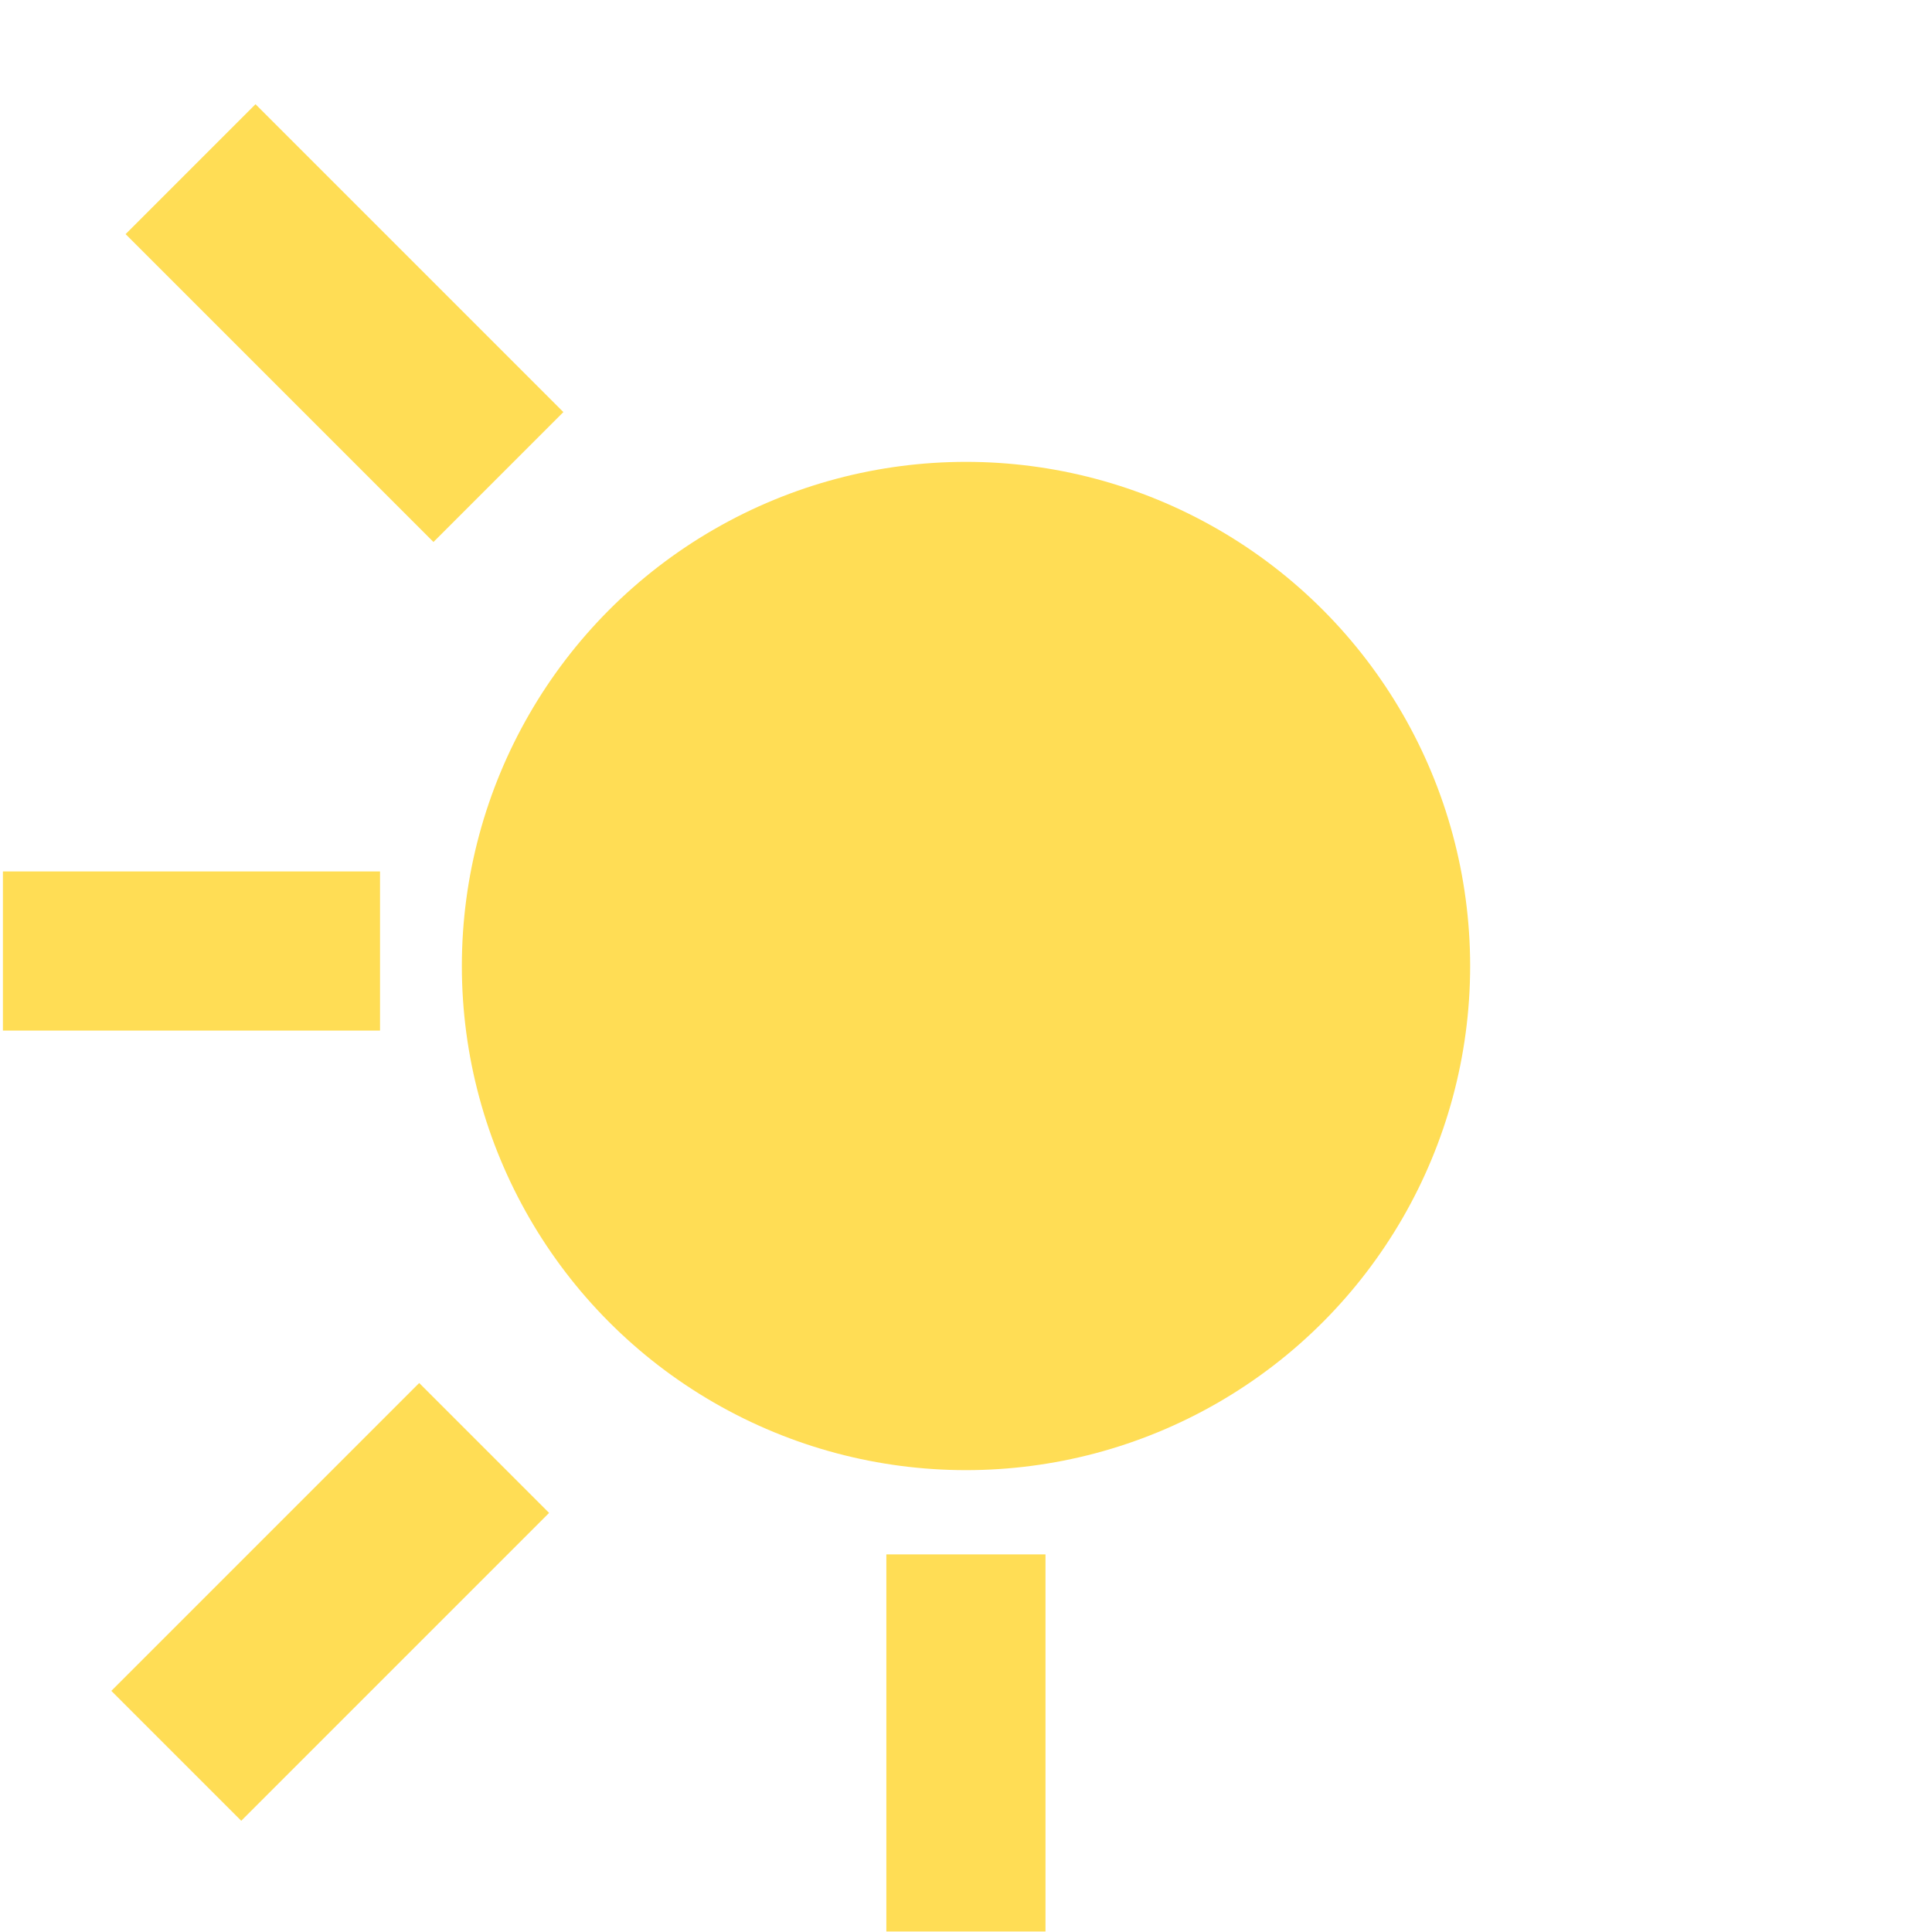 <?xml version="1.0" encoding="UTF-8" standalone="no"?>
<!-- Created with Inkscape (http://www.inkscape.org/) -->

<svg
   width="120"
   height="120"
   viewBox="0 0 120 120"
   version="1.1"
   id="svg1"
   inkscape:version="1.3 (0e150ed6c4, 2023-07-21)"
   sodipodi:docname="sun.svg"
   xmlns:inkscape="http://www.inkscape.org/namespaces/inkscape"
   xmlns:sodipodi="http://sodipodi.sourceforge.net/DTD/sodipodi-0.dtd"
   xmlns:xlink="http://www.w3.org/1999/xlink"
   xmlns="http://www.w3.org/2000/svg"
   xmlns:svg="http://www.w3.org/2000/svg">
  <sodipodi:namedview
     id="namedview1"
     pagecolor="#ffffff"
     bordercolor="#000000"
     borderopacity="0.25"
     inkscape:showpageshadow="2"
     inkscape:pageopacity="0.0"
     inkscape:pagecheckerboard="0"
     inkscape:deskcolor="#d1d1d1"
     inkscape:document-units="px"
     inkscape:zoom="1.56875"
     inkscape:cx="-29.322709"
     inkscape:cy="74.262948"
     inkscape:window-width="1920"
     inkscape:window-height="966"
     inkscape:window-x="0"
     inkscape:window-y="0"
     inkscape:window-maximized="1"
     inkscape:current-layer="layer1" />
  <defs
     id="defs1">
    <linearGradient
       id="linearGradient1"
       inkscape:collect="always">
      <stop
         style="stop-color:#ffdd55;stop-opacity:1"
         offset="0"
         id="stop1" />
      <stop
         style="stop-color:#ffdd55;stop-opacity:1"
         offset="1"
         id="stop2" />
    </linearGradient>
    <linearGradient
       inkscape:collect="always"
       xlink:href="#linearGradient1"
       id="linearGradient2"
       x1="-31.935"
       y1="99.021"
       x2="183.68"
       y2="-5.954"
       gradientUnits="userSpaceOnUse" />
  </defs>
  <g
     inkscape:label="Katman 1"
     inkscape:groupmode="layer"
     id="layer1"
     style="fill-opacity:1;fill:url(#linearGradient2)">
    <circle
       style="fill:url(#linearGradient2);stroke-width:0.742;fill-opacity:1"
       id="path1"
       cx="60"
       cy="60"
       r="31.313" />
    <rect
       style="fill:url(#linearGradient2);stroke-width:0.929;fill-opacity:1"
       id="rect1"
       width="23.423"
       height="9.884"
       x="0.759"
       y="-64.937"
       transform="rotate(90)" />
    <rect
       style="fill:url(#linearGradient2);stroke-width:0.929;fill-opacity:1"
       id="rect1-6"
       width="23.423"
       height="9.884"
       x="96.546"
       y="-64.937"
       transform="rotate(90)" />
    <rect
       style="fill:url(#linearGradient2);stroke-width:0.929;fill-opacity:1"
       id="rect1-8"
       width="23.423"
       height="9.884"
       x="-119.391"
       y="-64.011"
       transform="scale(-1)" />
    <rect
       style="fill:url(#linearGradient2);stroke-width:0.929;fill-opacity:1"
       id="rect1-6-9"
       width="23.423"
       height="9.884"
       x="-23.604"
       y="-64.011"
       transform="scale(-1)" />
    <rect
       style="fill:url(#linearGradient2);stroke-width:1.072;stroke-dasharray:none;fill-opacity:1"
       id="rect1-1"
       width="27.043"
       height="11.411"
       x="-68.262"
       y="-90.563"
       transform="rotate(135)" />
    <rect
       style="fill:url(#linearGradient2);stroke-width:1.072;stroke-dasharray:none;fill-opacity:1"
       id="rect1-6-2"
       width="27.043"
       height="11.411"
       x="42.33"
       y="-90.563"
       transform="rotate(135)" />
    <rect
       style="fill:url(#linearGradient2);stroke-width:1.072;stroke-dasharray:none;fill-opacity:1"
       id="rect1-8-9"
       width="27.043"
       height="11.411"
       x="-153.434"
       y="-4.766"
       transform="rotate(-135)" />
    <rect
       style="fill:url(#linearGradient2);stroke-width:1.072;stroke-dasharray:none;fill-opacity:1"
       id="rect1-6-9-3"
       width="27.043"
       height="11.411"
       x="-42.842"
       y="-4.766"
       transform="rotate(-135)" />
  </g>
</svg>
